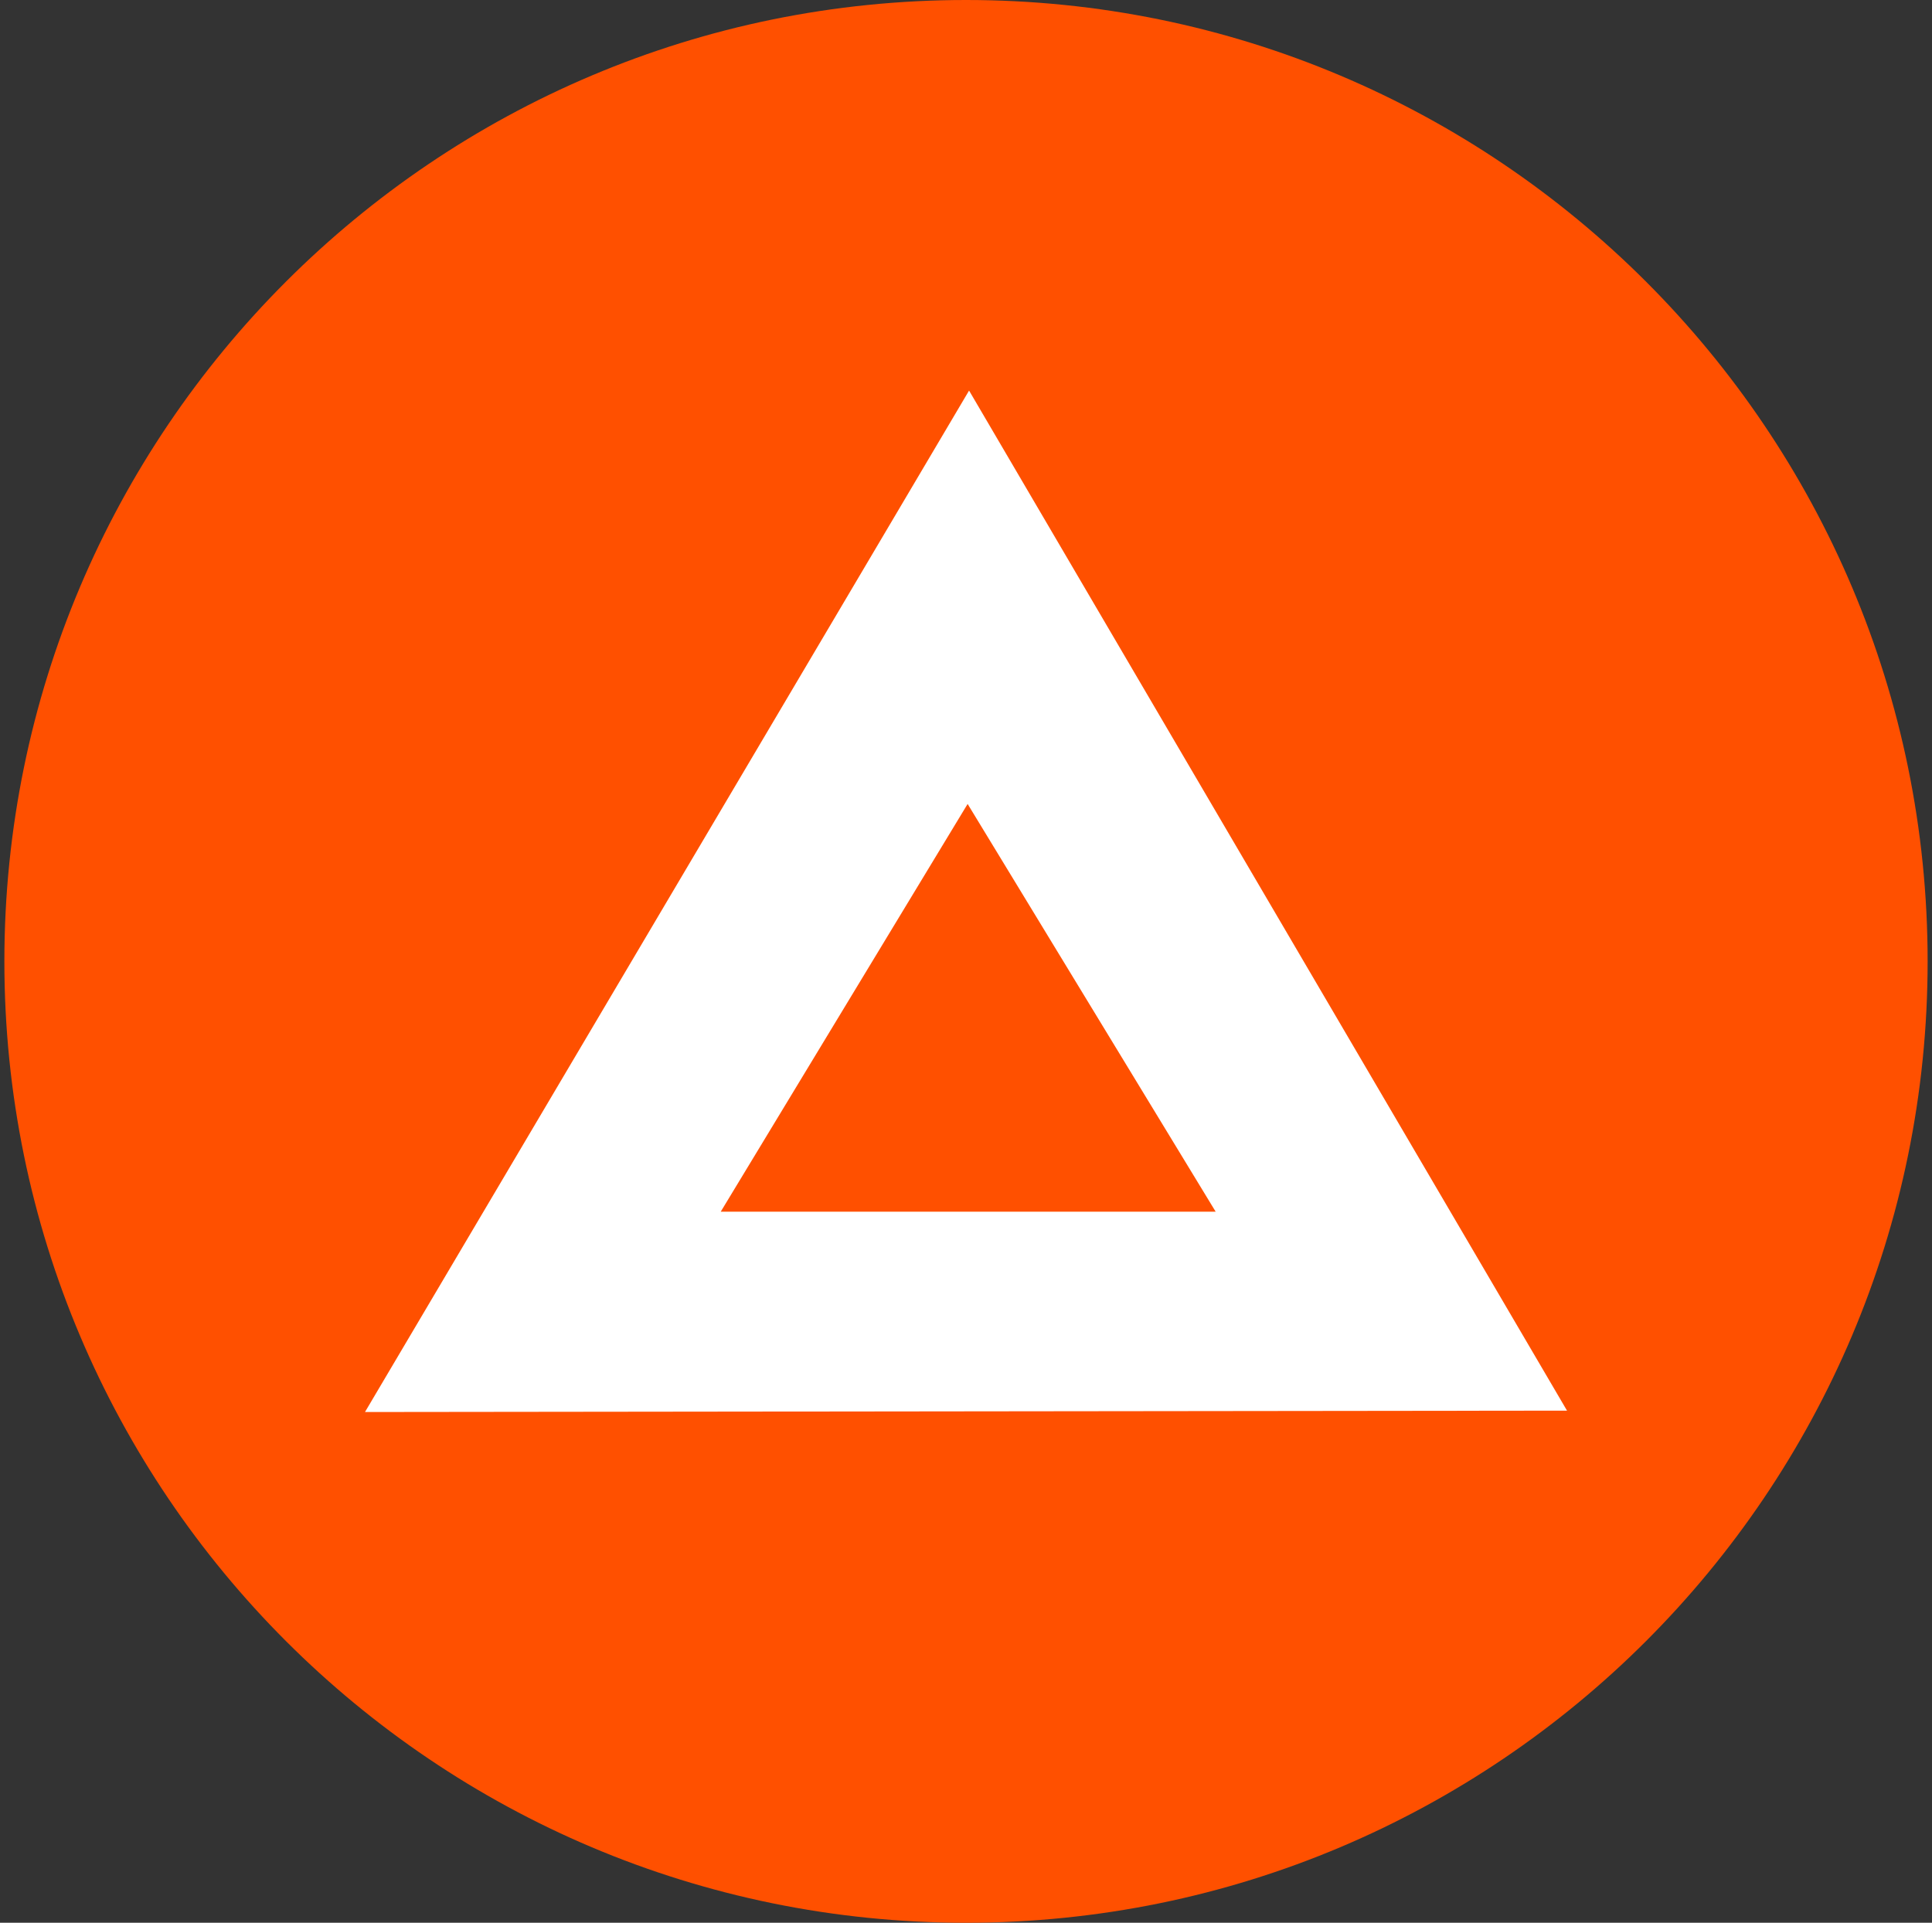 <svg width="221" height="220" viewBox="0 0 221 220" fill="none" xmlns="http://www.w3.org/2000/svg">
<rect x="0" y="0" width="221" height="220" fill="#333333" stroke="none"/>
<g clip-path="url(#clip0_2_21190)">
<path d="M110.5 220C171.251 220 220.5 170.751 220.5 110C220.5 49.249 171.251 0 110.5 0C49.749 0 0.5 49.249 0.5 110C0.5 170.751 49.749 220 110.5 220Z" fill="#FF5000"/>
<path d="M41.75 161.562L110.851 44.688L179.25 161.404L41.75 161.562ZM110.686 91.987L82.443 138.641H139.059L110.686 91.987Z" fill="white"/>
</g>
<defs>
<clipPath id="clip0_2_21190">
<rect width="220" height="220" fill="white" transform="translate(0.5)"/>
</clipPath>
</defs>
</svg>
